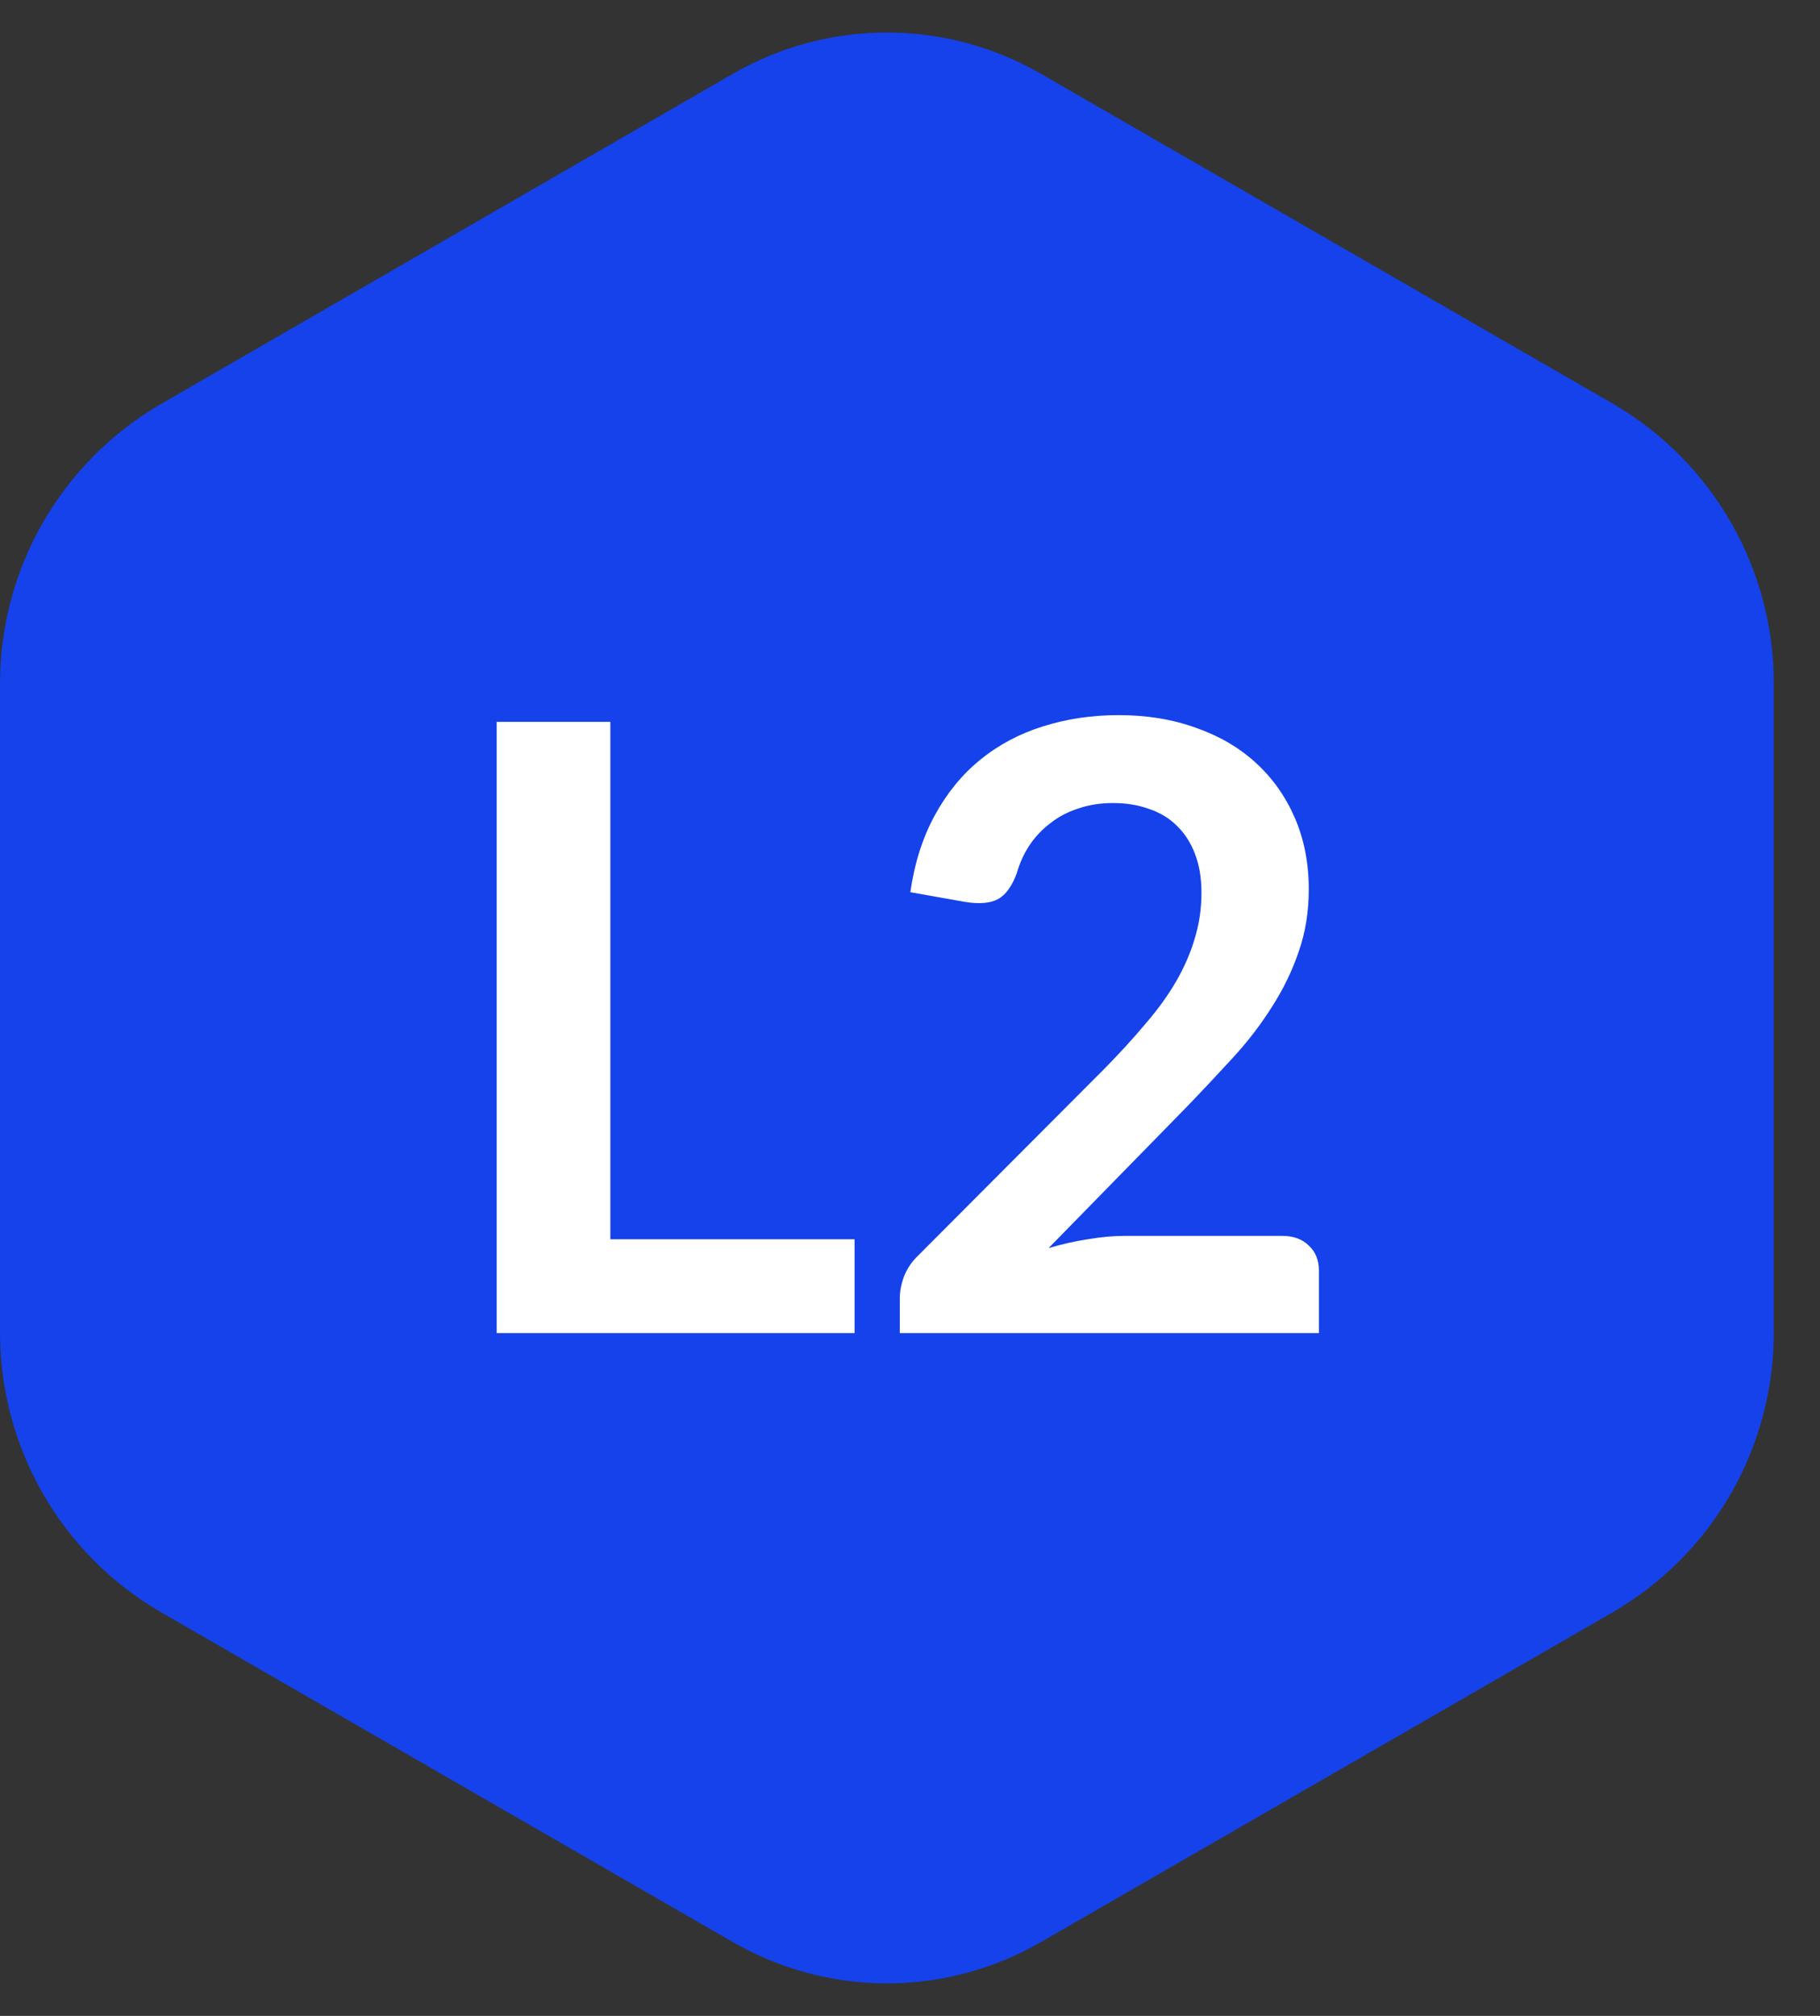 <svg width="28" height="31" viewBox="0 0 28 31" fill="none" xmlns="http://www.w3.org/2000/svg">
<rect x="0" y="0" width="28" height="31" fill="#333333" stroke="none"/>
<path d="M27.289 20.473C27.293 21.345 27.067 22.202 26.635 22.959C26.202 23.716 25.579 24.345 24.826 24.785L16.018 29.863C15.297 30.28 14.478 30.5 13.645 30.5C12.811 30.5 11.992 30.28 11.271 29.863L2.463 24.785C1.71 24.345 1.087 23.716 0.654 22.959C0.222 22.202 -0.004 21.345 -3.8147e-06 20.473V10.532C-0.004 9.66 0.222 8.803 0.654 8.046C1.087 7.29 1.71 6.66 2.463 6.22L11.271 1.137C11.992 0.72 12.811 0.5 13.645 0.5C14.478 0.5 15.297 0.72 16.018 1.137L24.826 6.215C25.579 6.655 26.203 7.286 26.636 8.044C27.068 8.801 27.294 9.66 27.289 10.532V20.473Z" fill="#1542EA"/>
<path d="M13.147 19.057V20.5H7.641V11.101H9.39V19.057H13.147ZM19.725 19.005C19.898 19.005 20.035 19.055 20.135 19.154C20.239 19.25 20.291 19.378 20.291 19.538V20.5H13.843V19.967C13.843 19.859 13.864 19.746 13.908 19.629C13.955 19.508 14.029 19.399 14.129 19.304L16.982 16.444C17.221 16.201 17.433 15.97 17.619 15.748C17.81 15.527 17.968 15.309 18.094 15.092C18.219 14.875 18.315 14.656 18.38 14.435C18.449 14.21 18.484 13.974 18.484 13.727C18.484 13.502 18.451 13.305 18.386 13.136C18.321 12.962 18.228 12.817 18.107 12.7C17.99 12.583 17.847 12.496 17.678 12.44C17.513 12.379 17.327 12.349 17.119 12.349C16.928 12.349 16.75 12.377 16.586 12.434C16.425 12.486 16.282 12.561 16.157 12.661C16.031 12.756 15.925 12.869 15.838 12.999C15.752 13.129 15.687 13.272 15.643 13.428C15.569 13.627 15.474 13.759 15.357 13.825C15.24 13.889 15.071 13.905 14.85 13.87L14.005 13.72C14.07 13.27 14.196 12.876 14.382 12.537C14.569 12.195 14.8 11.911 15.078 11.686C15.359 11.456 15.68 11.285 16.04 11.172C16.404 11.056 16.794 10.997 17.21 10.997C17.643 10.997 18.04 11.062 18.399 11.192C18.759 11.318 19.067 11.498 19.322 11.732C19.578 11.966 19.777 12.247 19.92 12.576C20.063 12.906 20.135 13.272 20.135 13.675C20.135 14.022 20.083 14.342 19.979 14.637C19.879 14.932 19.742 15.213 19.569 15.482C19.4 15.751 19.201 16.011 18.971 16.262C18.741 16.513 18.501 16.769 18.25 17.029L16.131 19.194C16.334 19.133 16.536 19.087 16.735 19.057C16.939 19.022 17.132 19.005 17.314 19.005H19.725Z" fill="white"/>
</svg>
